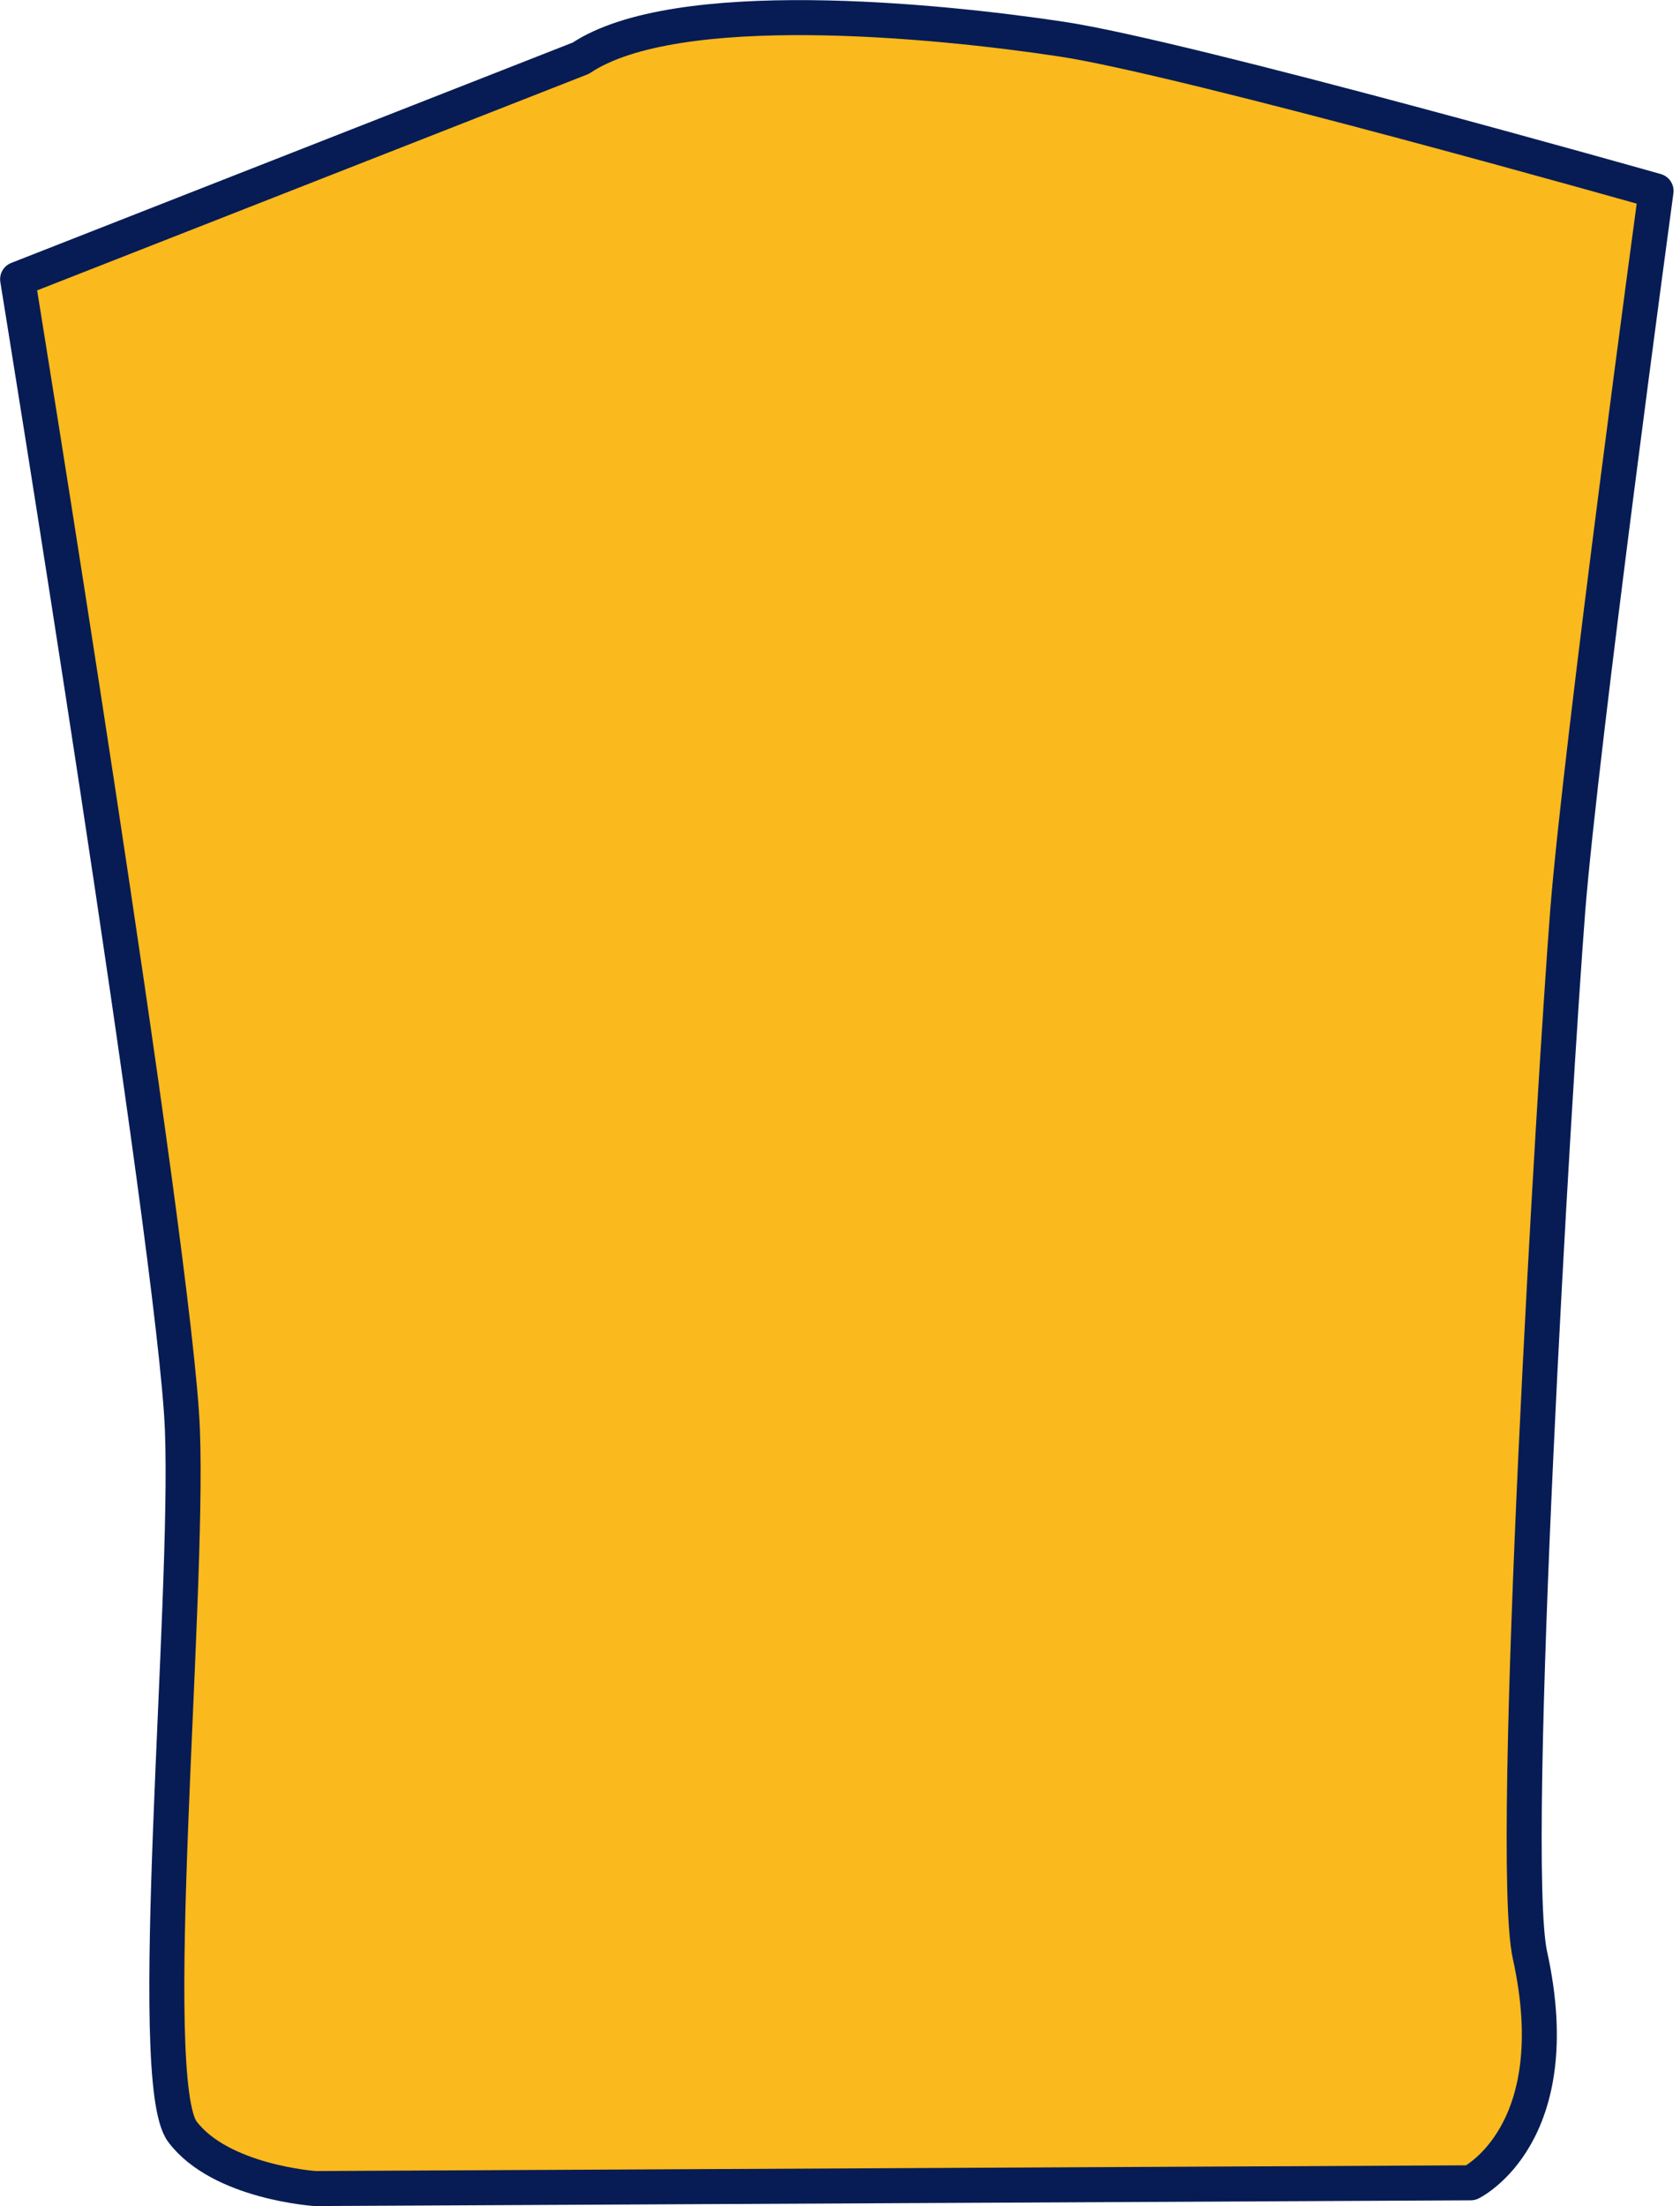 <svg width="48" height="63" viewBox="0 0 48 63" fill="none" xmlns="http://www.w3.org/2000/svg">
<path d="M16.594 1.662L0.503 7.974C0.503 7.974 5.021 35.788 5.212 40.832C5.403 45.877 4.12 59.429 5.212 60.874C6.304 62.319 9.006 62.497 9.006 62.497L42.021 62.333C42.021 62.333 44.846 60.97 43.713 55.83C43.085 53.007 44.423 30.729 44.791 26.026C45.16 21.322 47.316 5.452 47.316 5.452C47.316 5.452 33.941 1.662 30.324 1.116C26.708 0.571 19.31 -0.152 16.594 1.662Z" fill="#FAB91D" stroke="#071C54" stroke-linecap="round" stroke-linejoin="round"/>
</svg>
